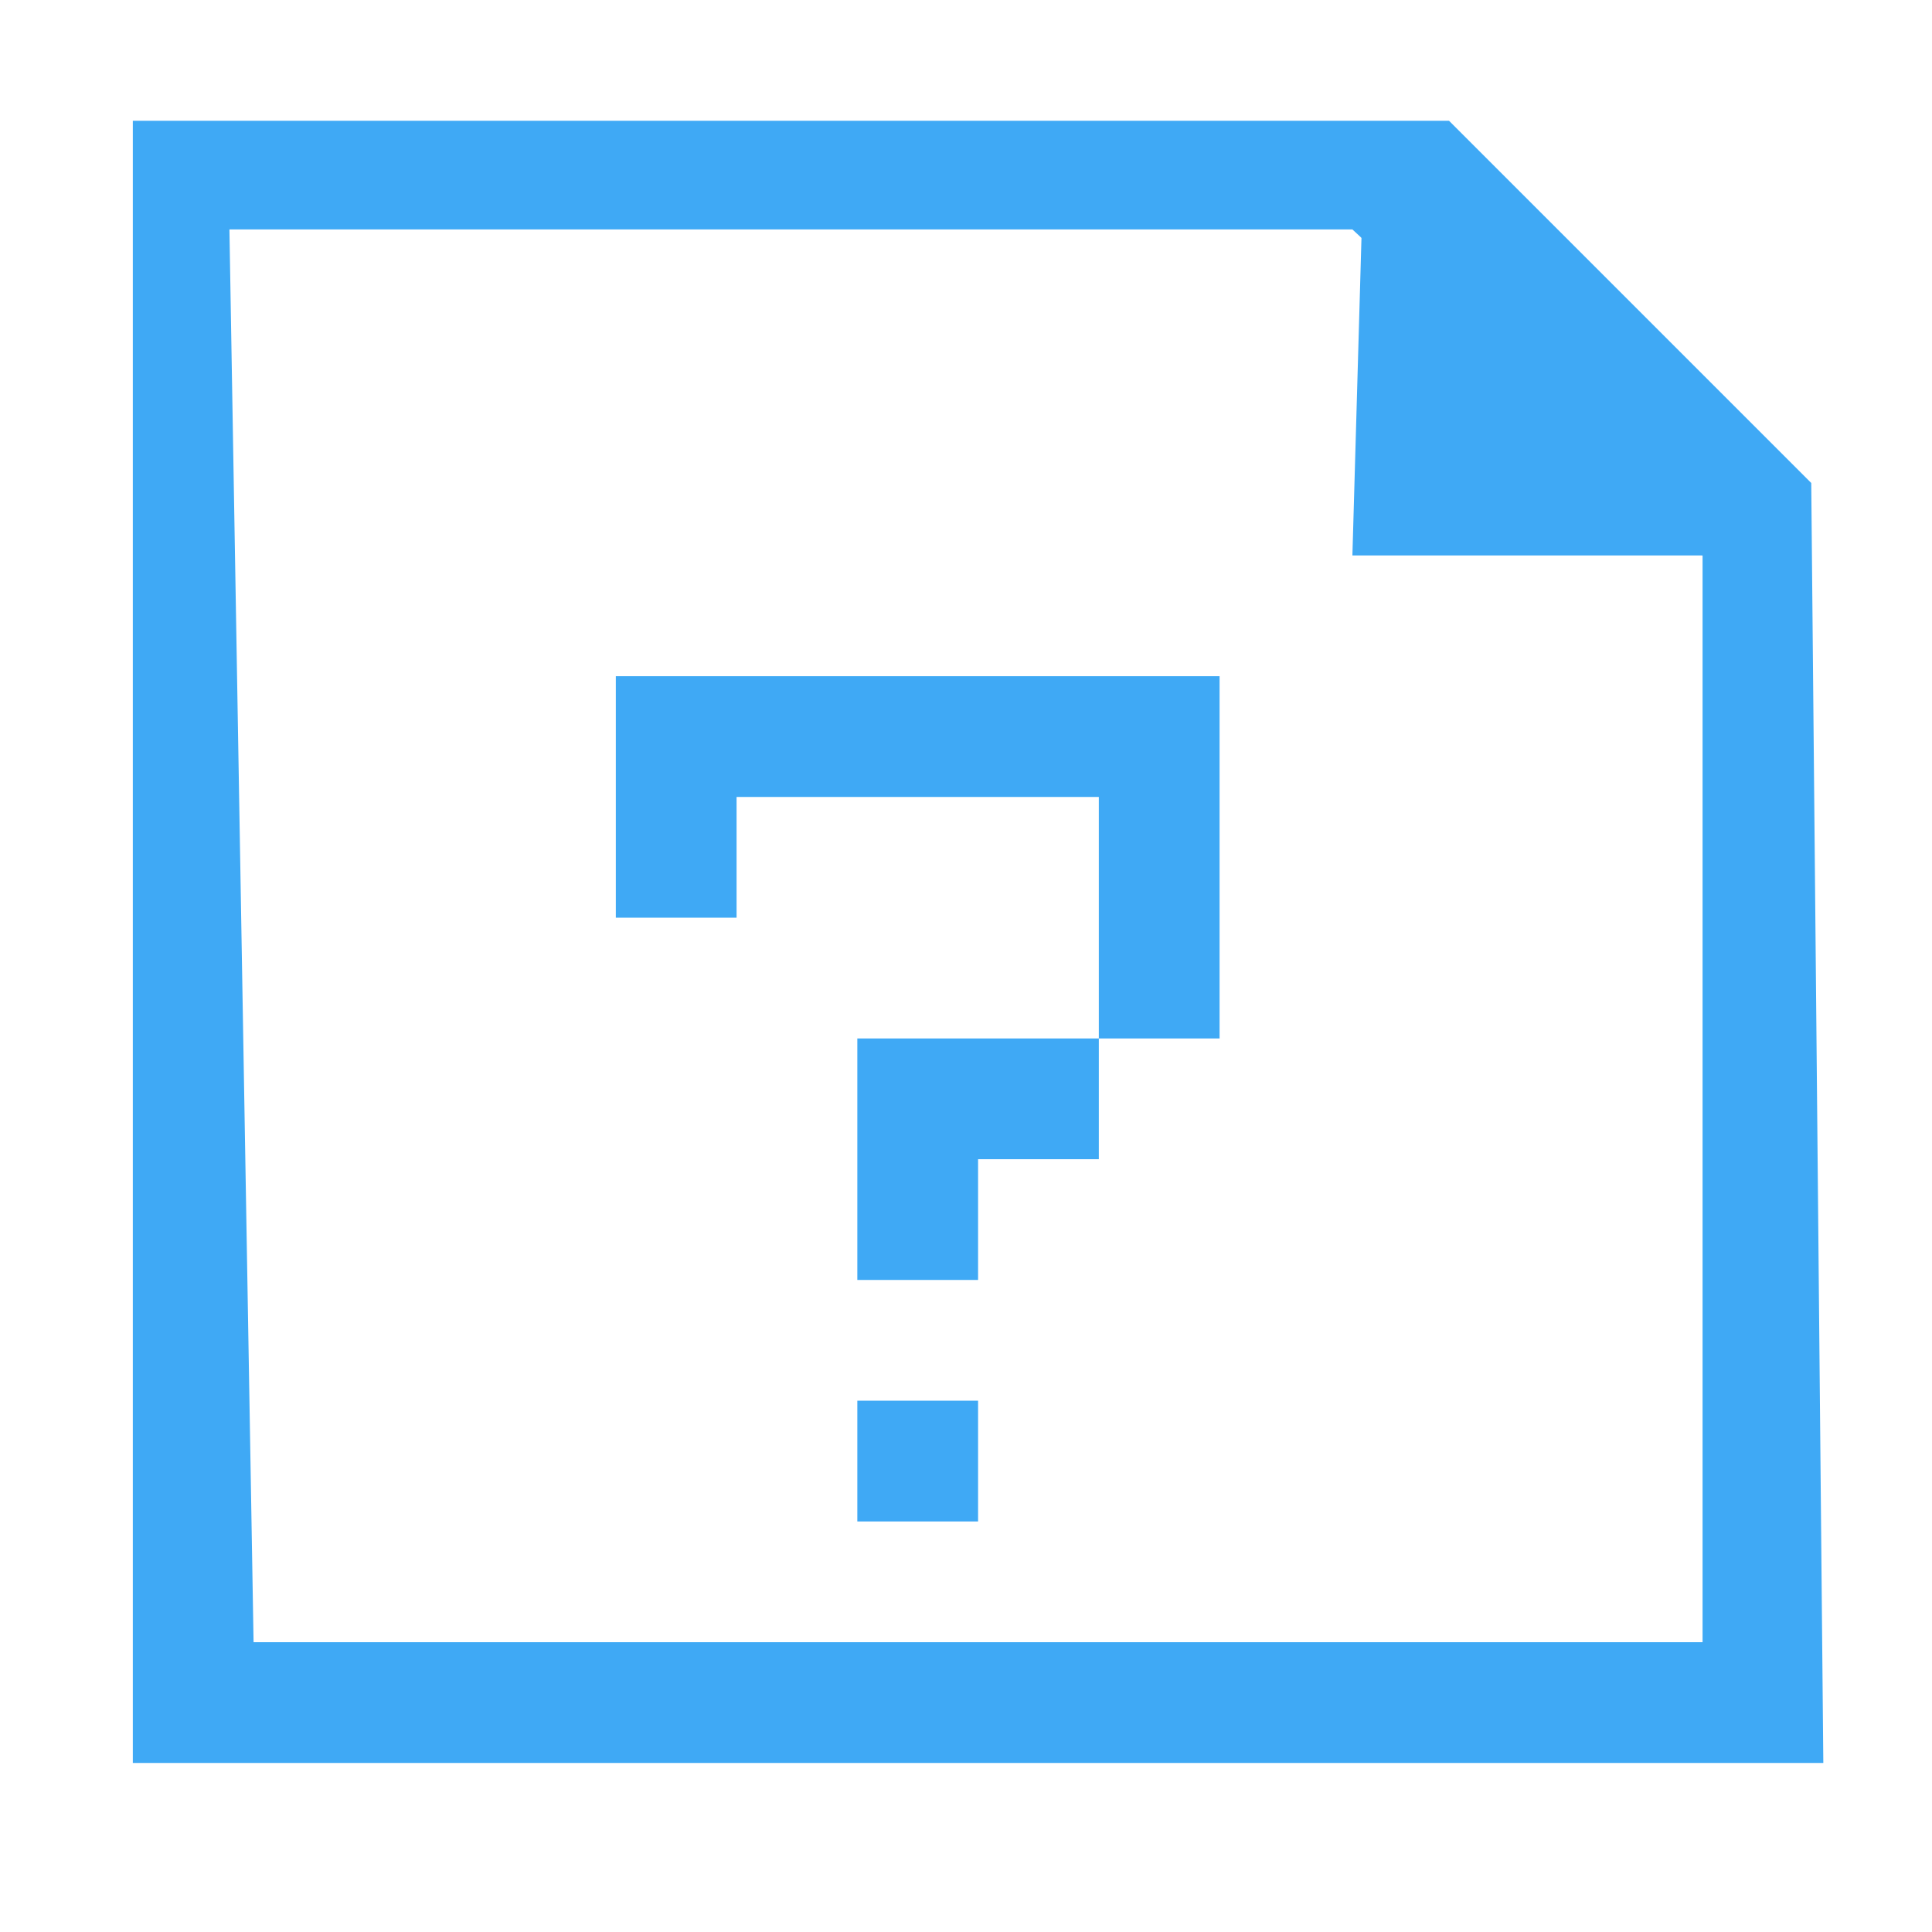 <?xml version="1.0" encoding="utf-8"?>
<!-- Generator: Adobe Illustrator 20.0.0, SVG Export Plug-In . SVG Version: 6.00 Build 0)  -->
<svg version="1.1" id="Layer_1" xmlns="http://www.w3.org/2000/svg" xmlns:xlink="http://www.w3.org/1999/xlink" x="0px" y="0px"
	 viewBox="0 0 16 16" style="enable-background:new 0 0 16 16;" xml:space="preserve">
<style type="text/css">
	.st0{fill:#3FA9F5;}
</style>
<g>
	<path class="st0" d="M11.2,1.9l2.9,2.7v9h-12L1.9,1.9 M1.1,0.6v14h14L15,4l-3-3H1.1V0.6z"/>
</g>
<polygon class="st0" points="15,4.6 11.2,4.6 11.3,1.1 "/>
<g id="Layer_3">
	<polygon class="st0" points="5.1,5.6 5.1,7.6 6.1,7.6 6.1,6.6 9.1,6.6 9.1,8.6 7.1,8.6 7.1,10.6 8.1,10.6 8.1,9.6 9.1,9.6 9.1,8.6 
		10.1,8.6 10.1,5.6 	"/>
	<rect x="7.1" y="11.6" class="st0" width="1" height="1"/>
</g>
</svg>
